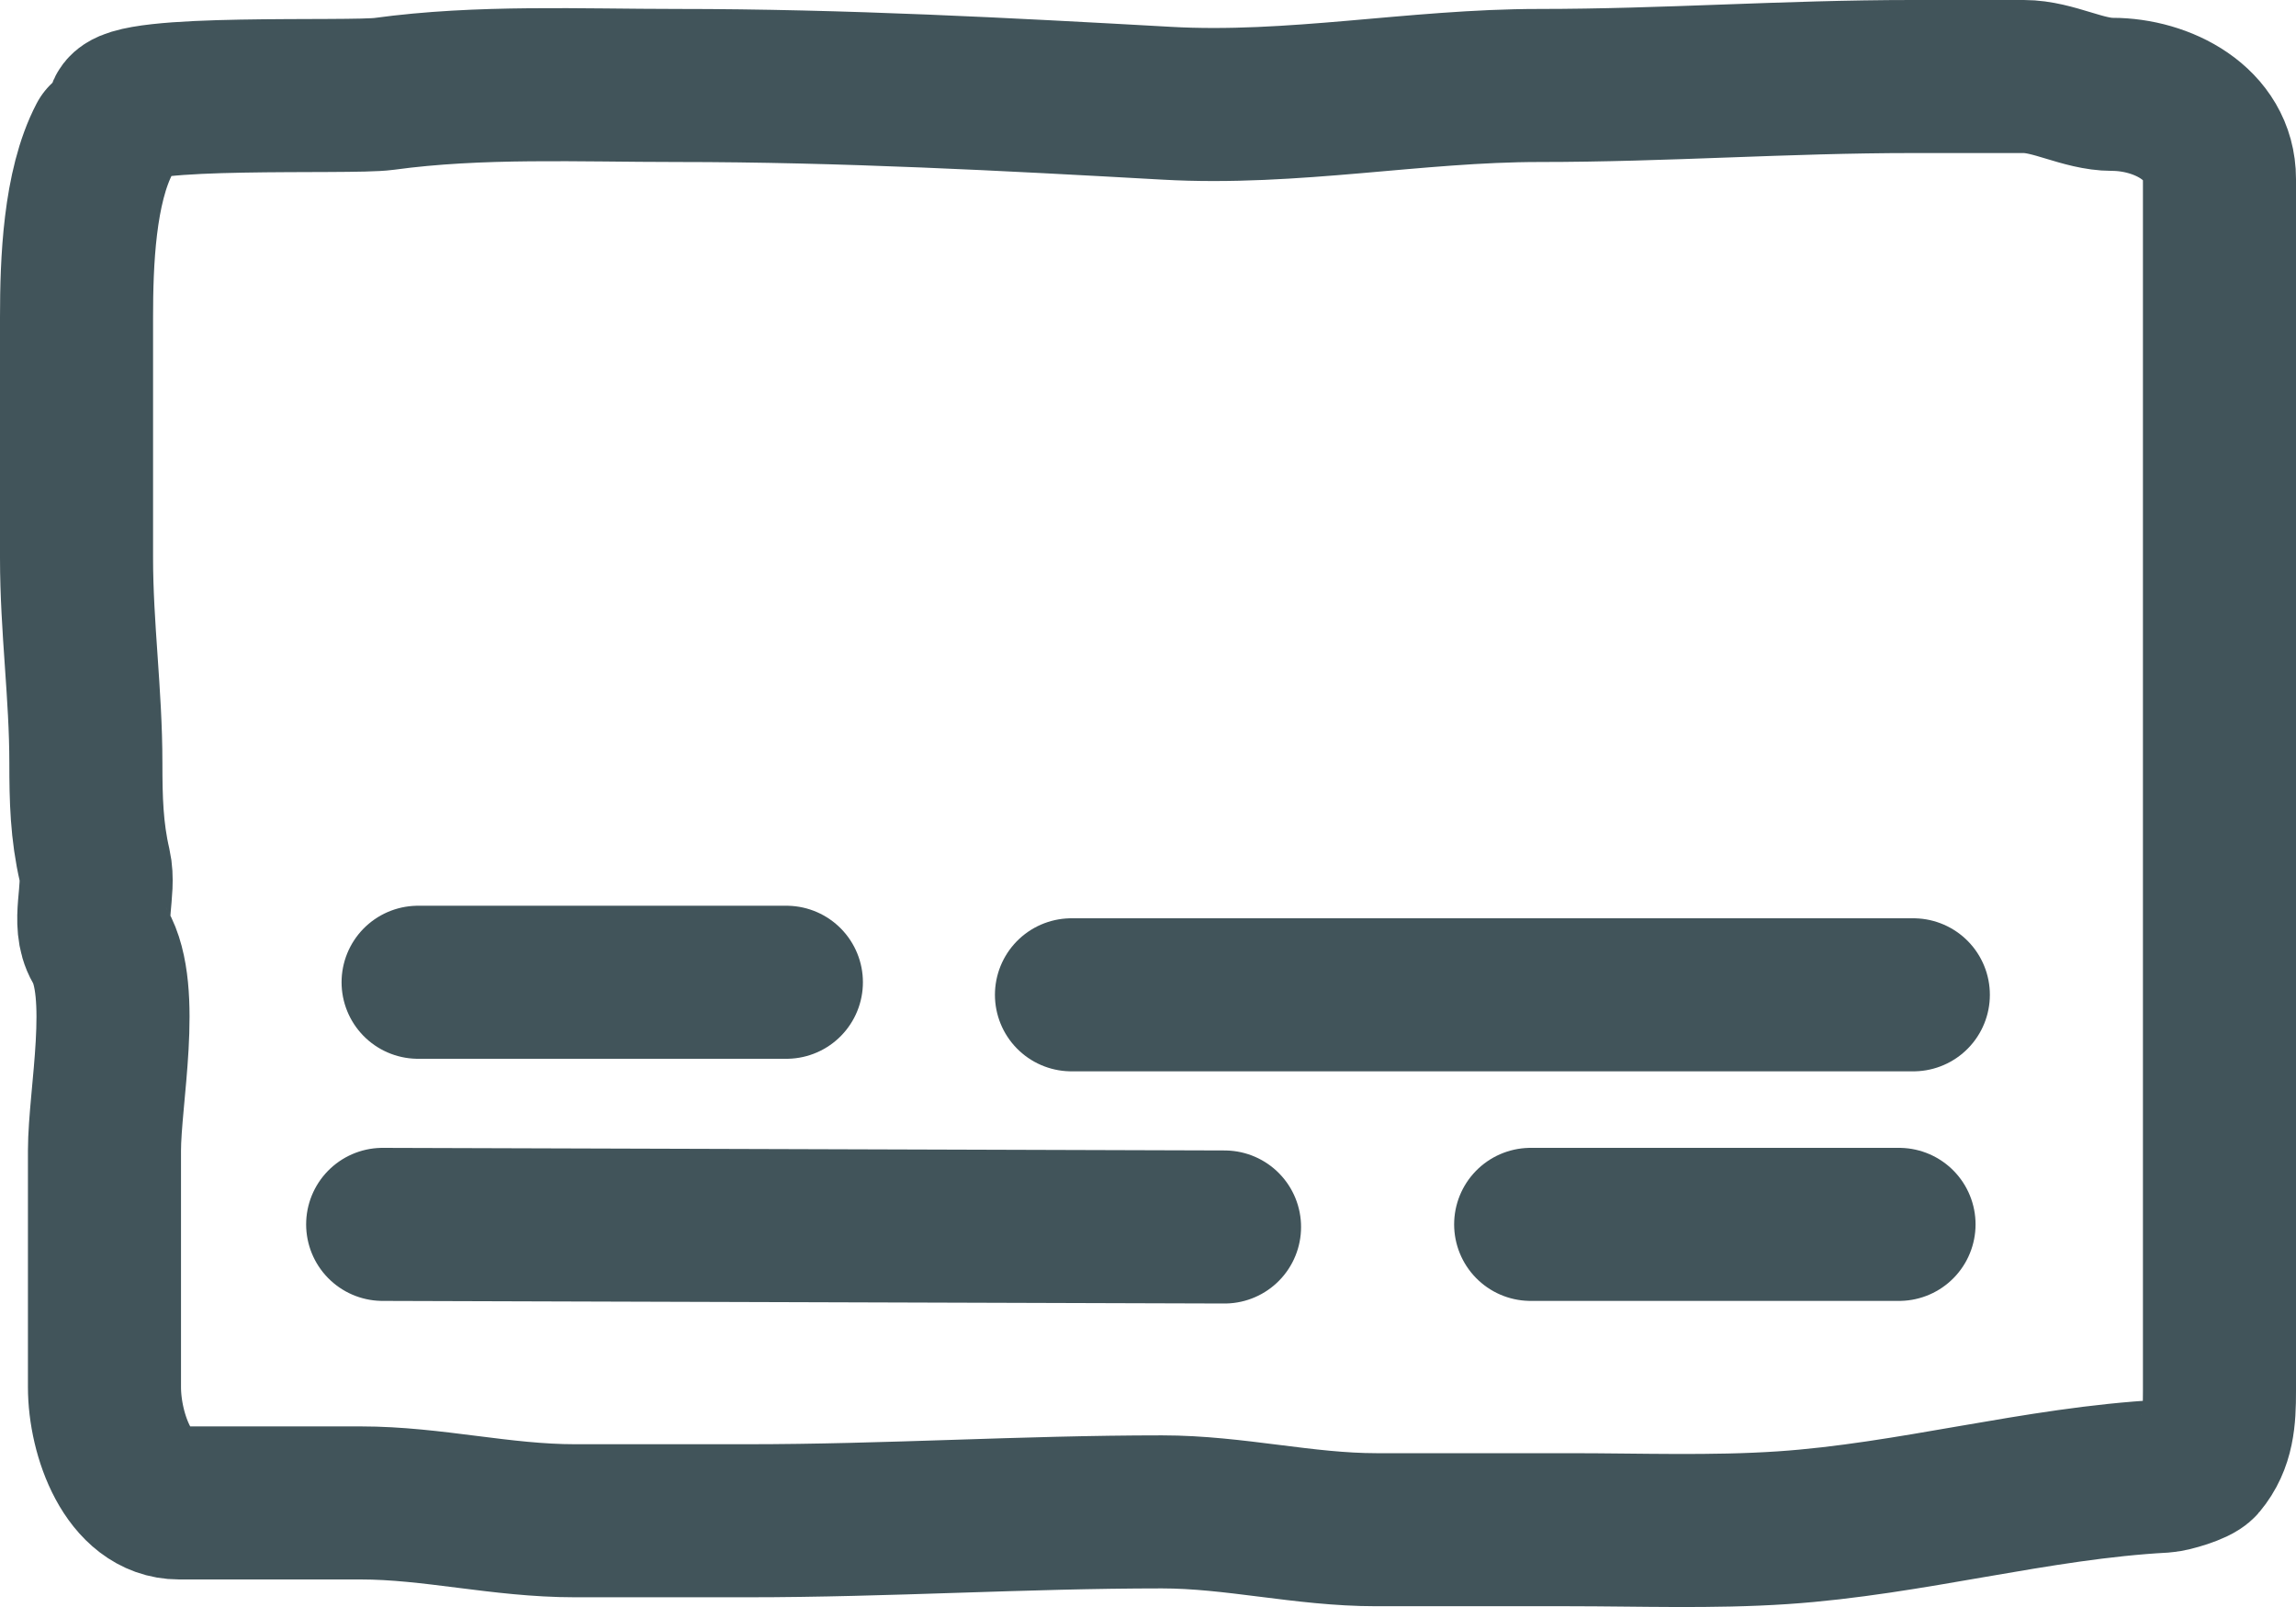 <svg width="30" height="21" viewBox="0 0 30 21" fill="none" xmlns="http://www.w3.org/2000/svg">
<path d="M1.609 1.466C1.648 1.164 4.567 1.288 5.017 1.227C6.265 1.056 7.573 1.117 8.852 1.117C11.004 1.117 13.168 1.233 15.243 1.349C16.892 1.442 18.492 1.117 20.113 1.117C21.755 1.117 23.333 1 24.983 1C25.47 1 25.956 1 26.444 1C26.83 1 27.218 1.233 27.6 1.233C28.246 1.233 29 1.61 29 2.34C29 3.99 29 5.641 29 7.291C29 10.922 29 14.553 29 18.184C29 18.531 28.983 18.845 28.756 19.116C28.695 19.19 28.372 19.285 28.27 19.291C26.613 19.379 24.965 19.852 23.292 19.964C22.368 20.026 21.431 19.99 20.505 19.99C19.664 19.99 18.823 19.99 17.983 19.99C17.035 19.99 16.133 19.757 15.183 19.757C13.372 19.757 11.595 19.873 9.765 19.873C9.014 19.873 8.264 19.873 7.513 19.873C6.546 19.873 5.655 19.64 4.713 19.64C3.922 19.64 3.13 19.64 2.339 19.64C1.684 19.64 1.365 18.751 1.365 18.126C1.365 17.096 1.365 16.067 1.365 15.038C1.365 14.335 1.653 12.959 1.304 12.359C1.128 12.055 1.313 11.639 1.237 11.31C1.132 10.859 1.122 10.44 1.122 9.971C1.122 9.069 1 8.202 1 7.291C1 6.243 1 5.194 1 4.146C1 3.422 1.036 2.445 1.365 1.815" stroke="#41545A" stroke-width="2" stroke-linecap="round"/>
<path d="M5.463 12.836H10.275" stroke="#41545A" stroke-width="2" stroke-linecap="round"/>
<path d="M20 16H24.813" stroke="#41545A" stroke-width="2" stroke-linecap="round"/>
<path d="M14 13H25" stroke="#41545A" stroke-width="2" stroke-linecap="round"/>
<path d="M5 16L16 16.034" stroke="#41545A" stroke-width="2" stroke-linecap="round"/>
</svg>
